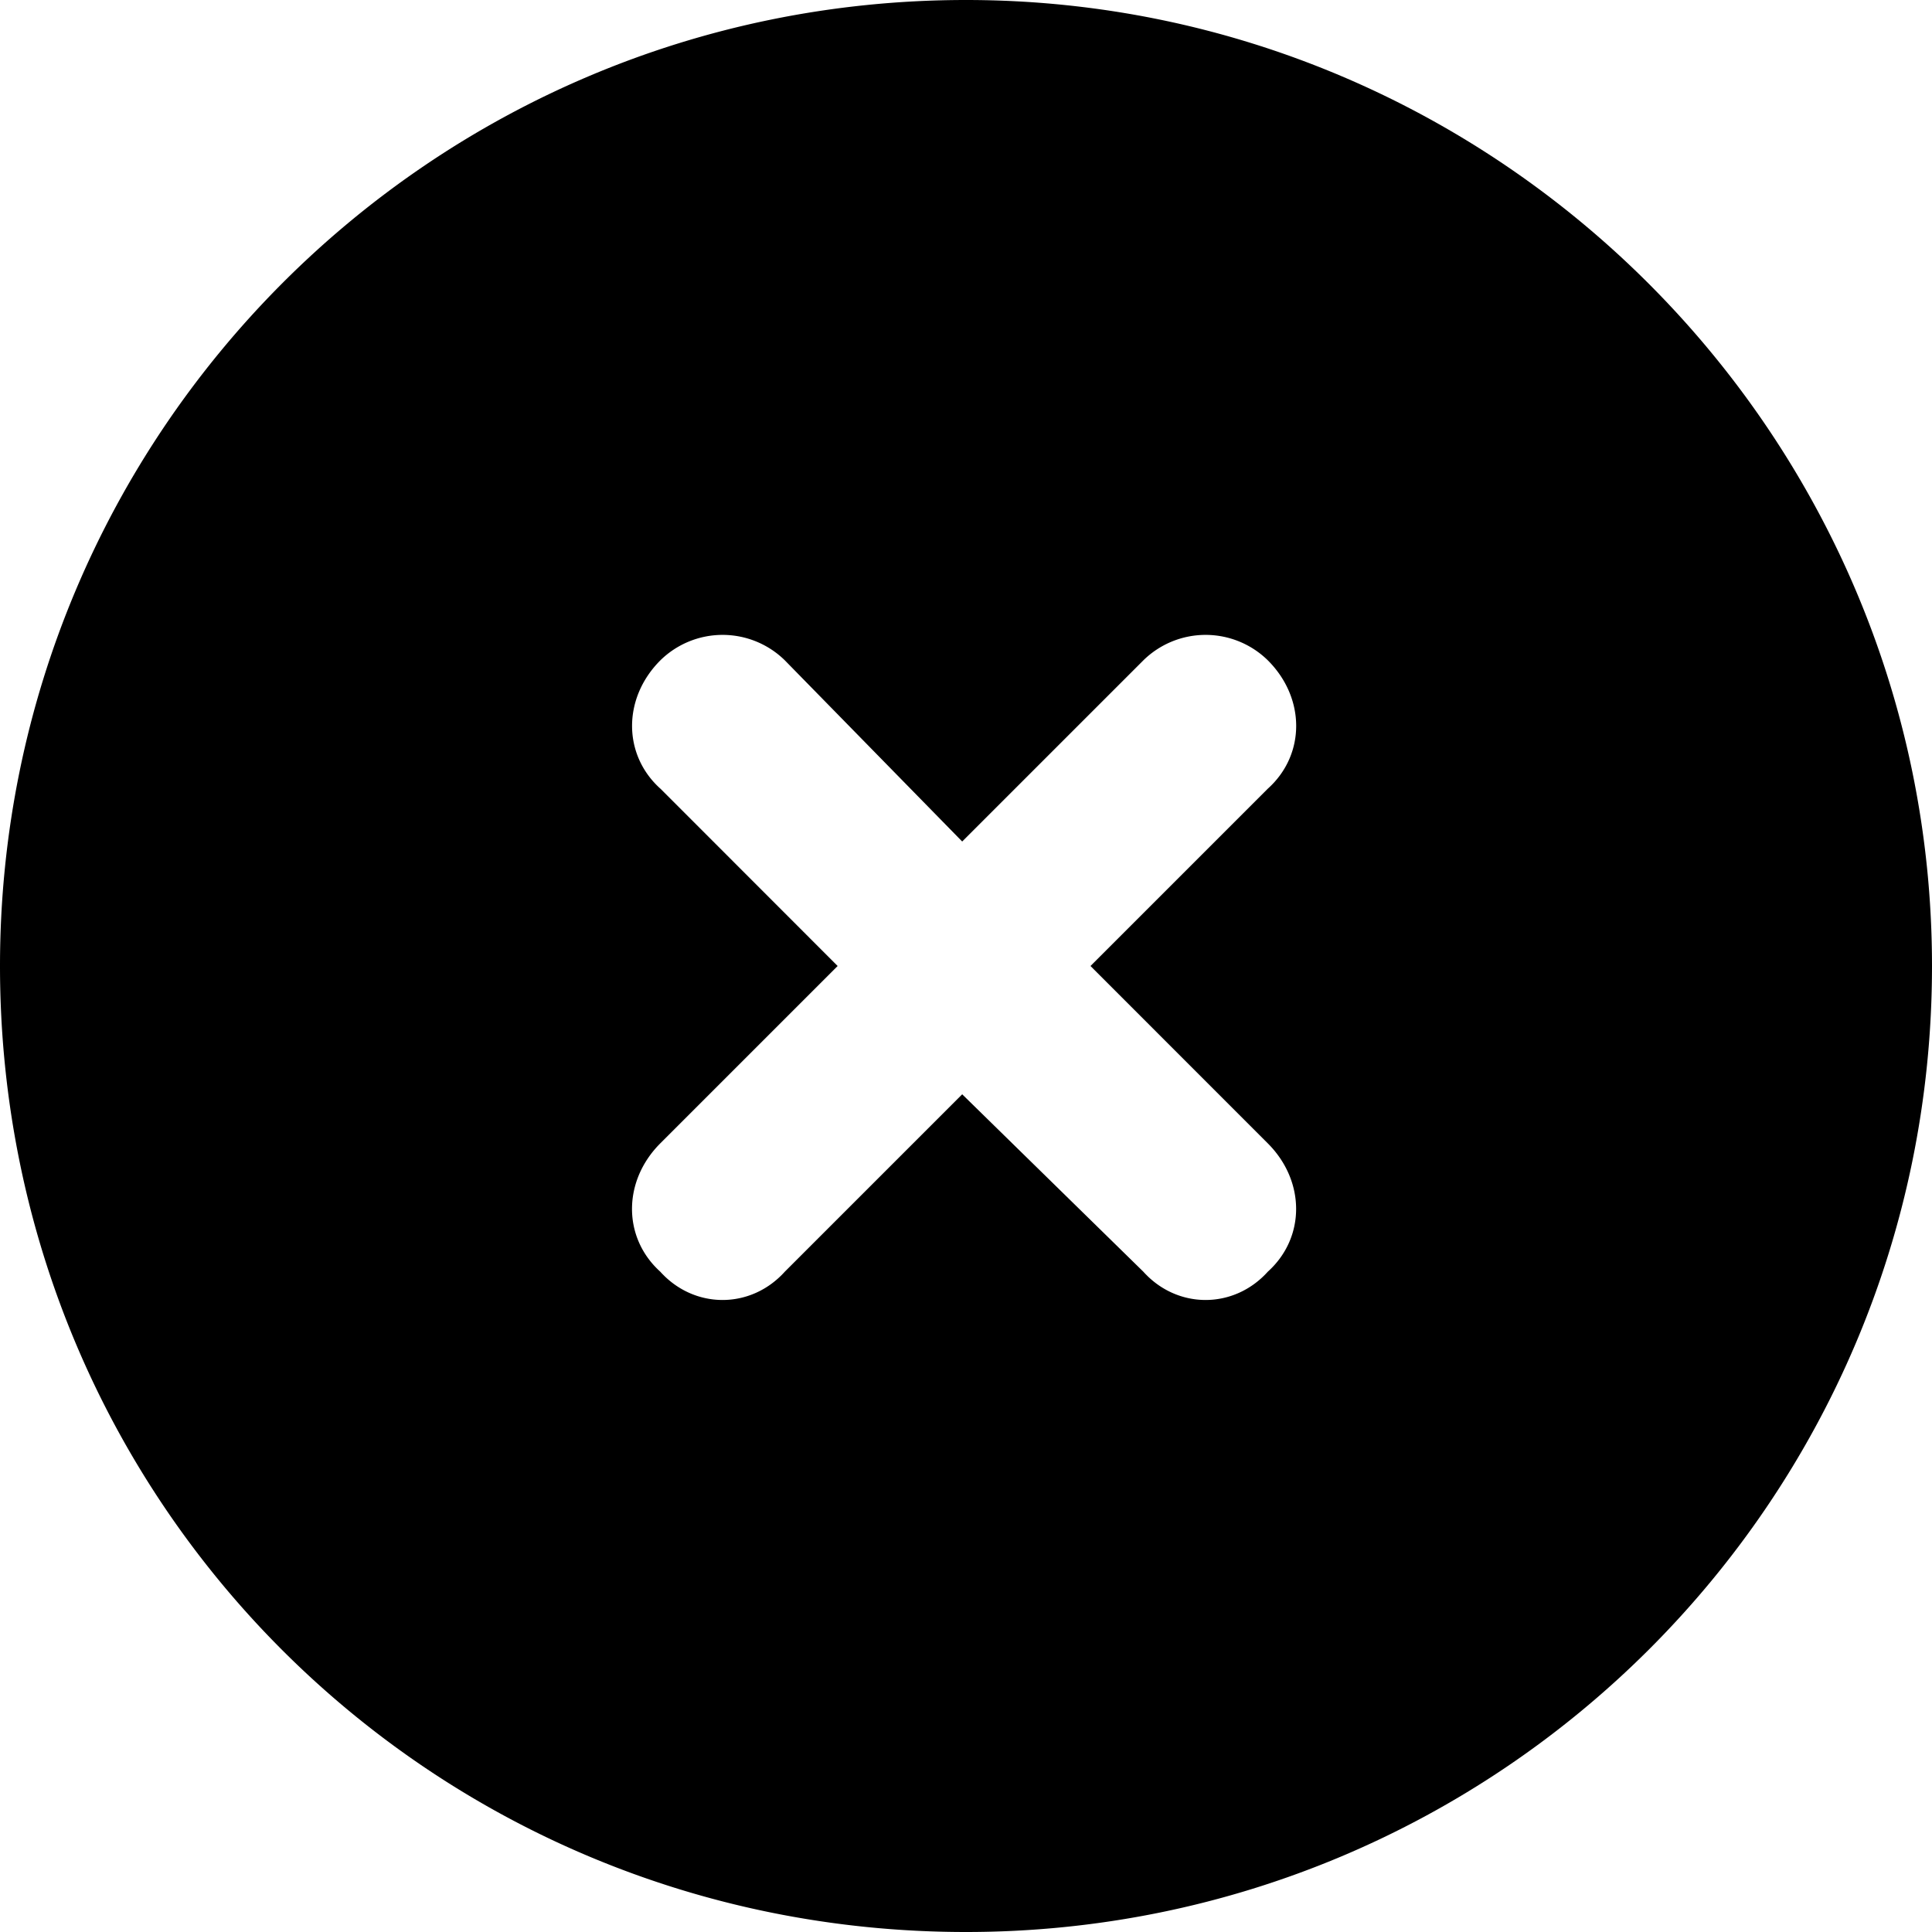 <svg width="32" height="32" fill="none" xmlns="http://www.w3.org/2000/svg"><g clip-path="url(#a)"><path d="M0 16C0 7.187 7.125 0 16 0c8.813 0 16 7.188 16 16 0 8.875-7.188 16-16 16-8.875 0-16-7.125-16-16zm10.938-2.938L13.874 16l-2.938 2.938c-.624.625-.624 1.562 0 2.125.563.625 1.5.625 2.063 0l2.938-2.938 3 2.938c.562.625 1.5.625 2.062 0 .625-.563.625-1.5 0-2.125L18.062 16 21 13.062c.625-.562.625-1.5 0-2.124a1.471 1.471 0 0 0-2.063 0l-3 3-2.937-3a1.471 1.471 0 0 0-2.063 0c-.624.624-.624 1.562 0 2.124z" fill="#000"/></g><defs><clipPath id="a"><path fill="#fff" d="M0 0h32v32H0z"/></clipPath></defs></svg>